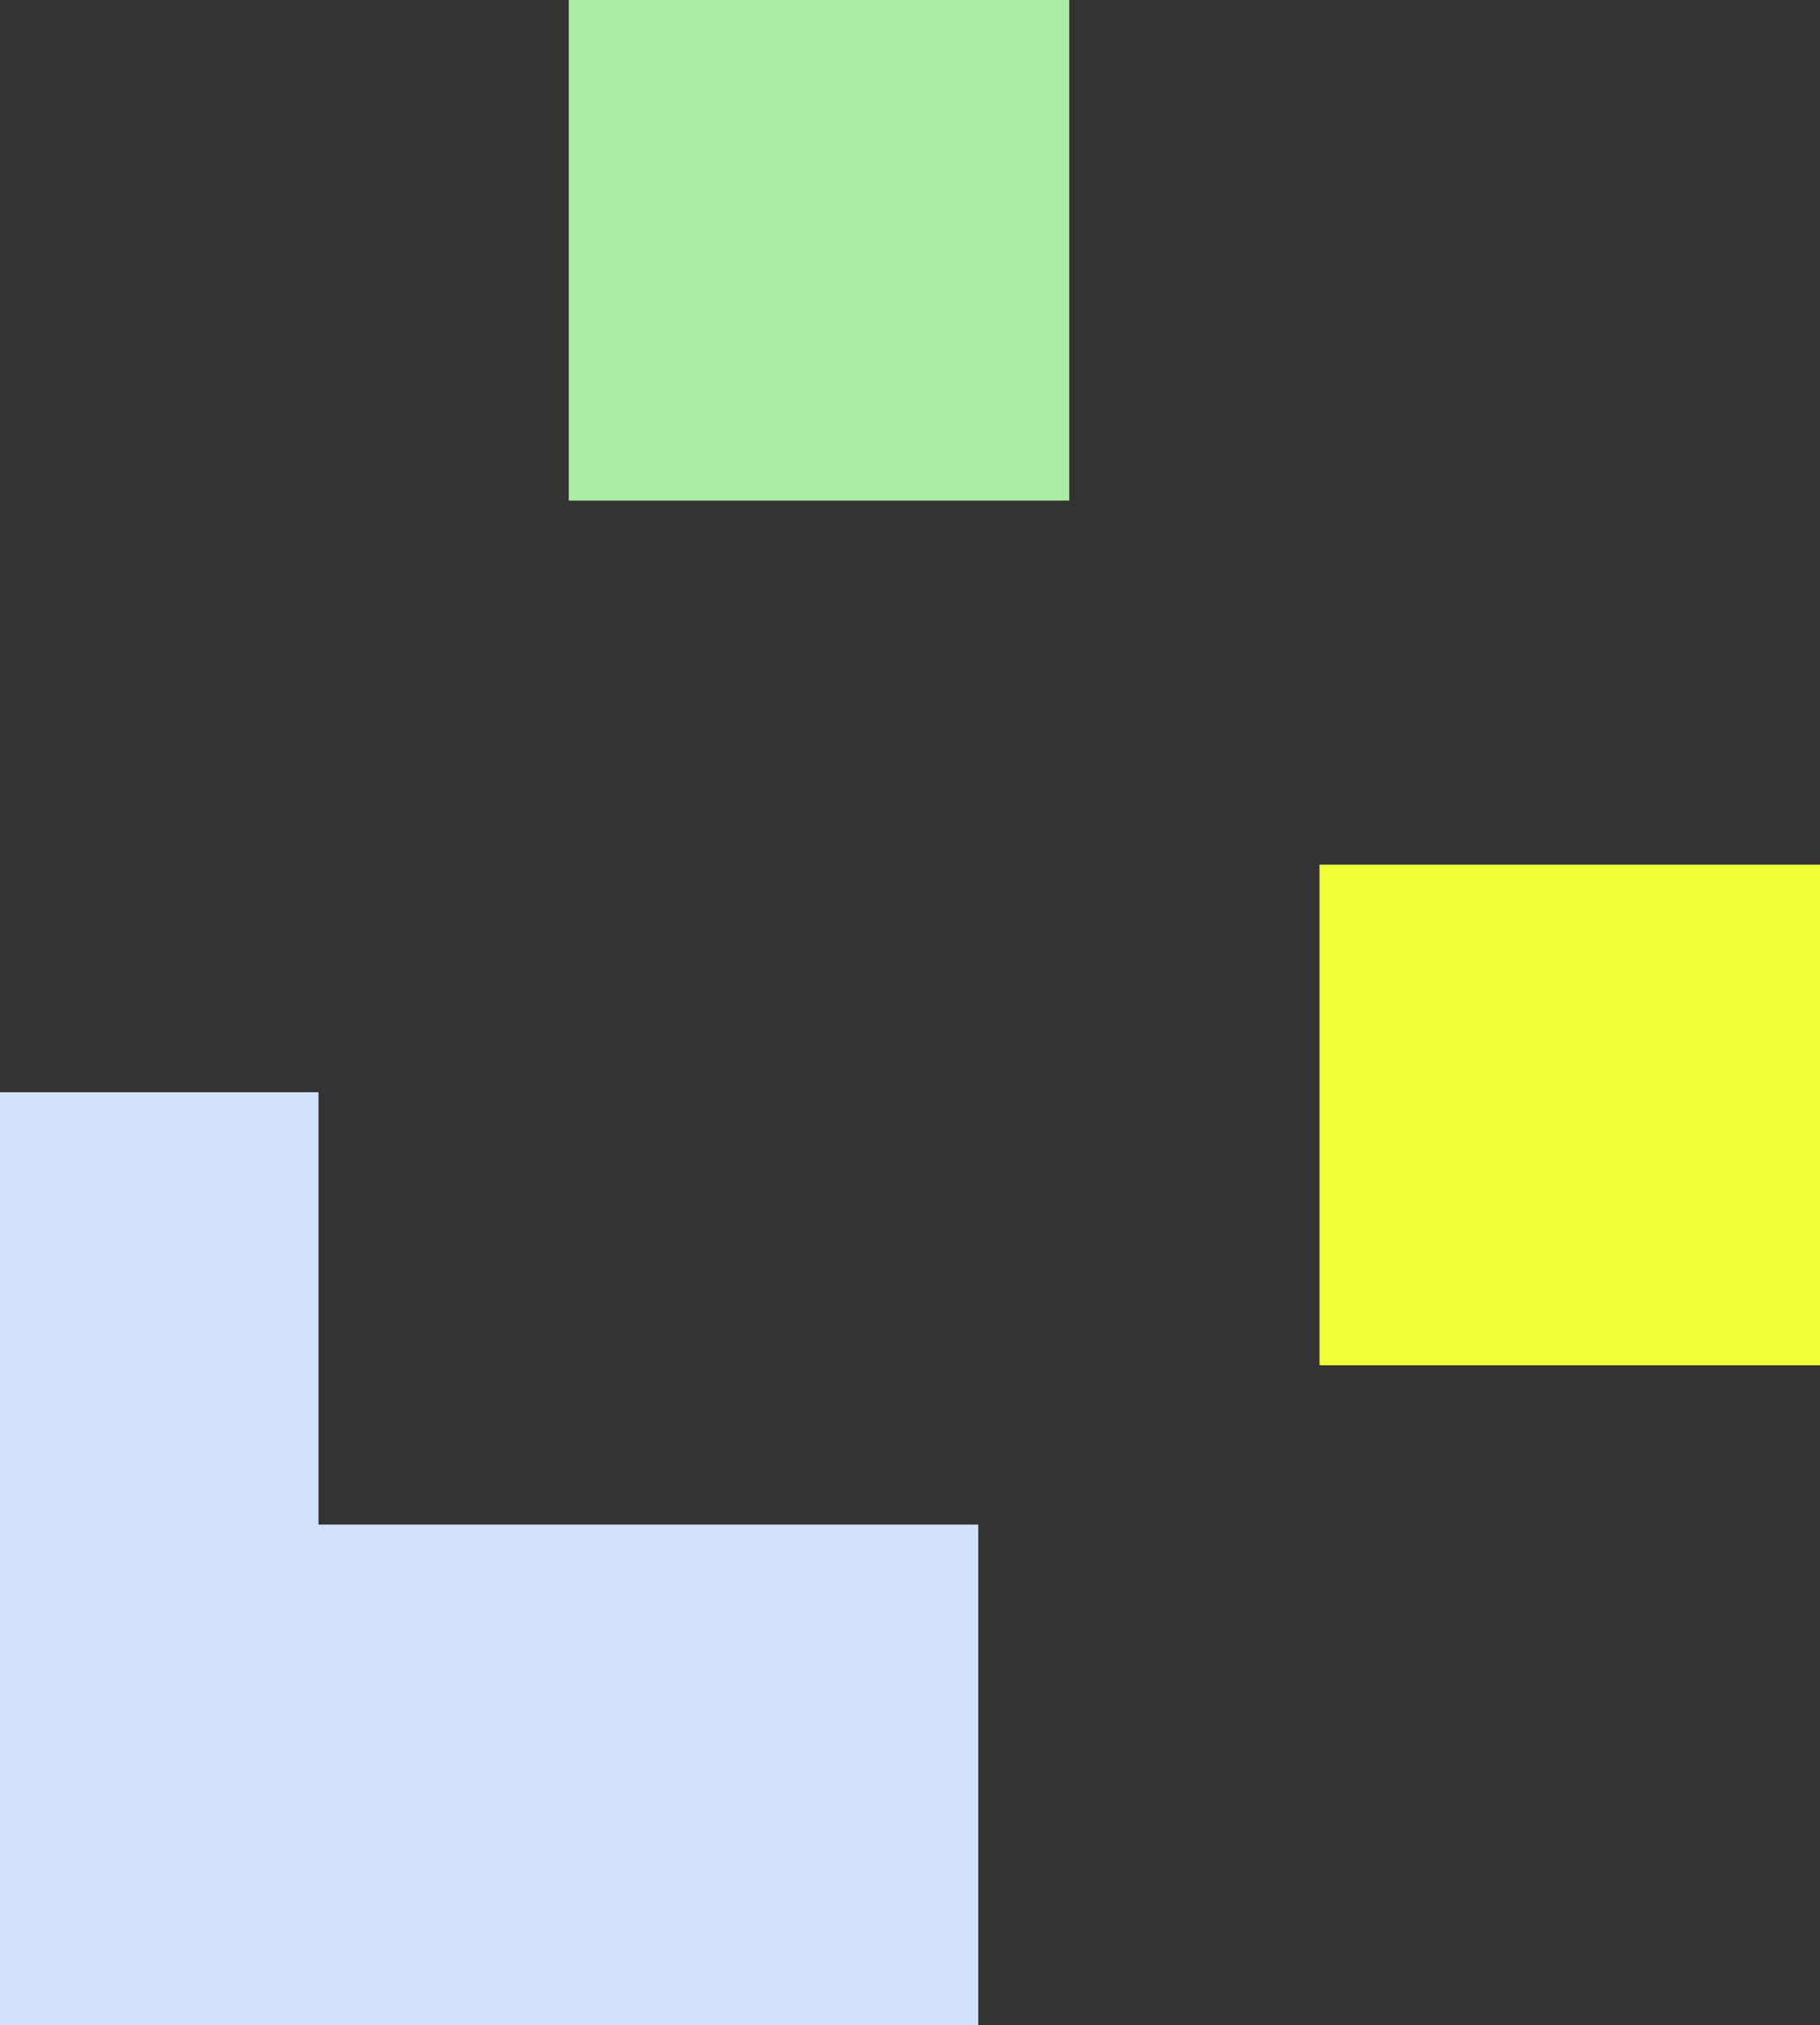 <svg width="80" height="89" viewBox="0 0 80 89" fill="none" xmlns="http://www.w3.org/2000/svg">
<rect x="0" y="0" width="80" height="89" fill="#333333" stroke="none"/>
<path d="M25 0H47V22H25V0Z" fill="#ACEBA4"/>
<path d="M58 38H80V60H58V38Z" fill="#EEFF37"/>
<path d="M0 67H43V89H0V67Z" fill="#D2E2FB"/>
<path d="M0 48H14V70H0V48Z" fill="#D2E2FB"/>
</svg>

